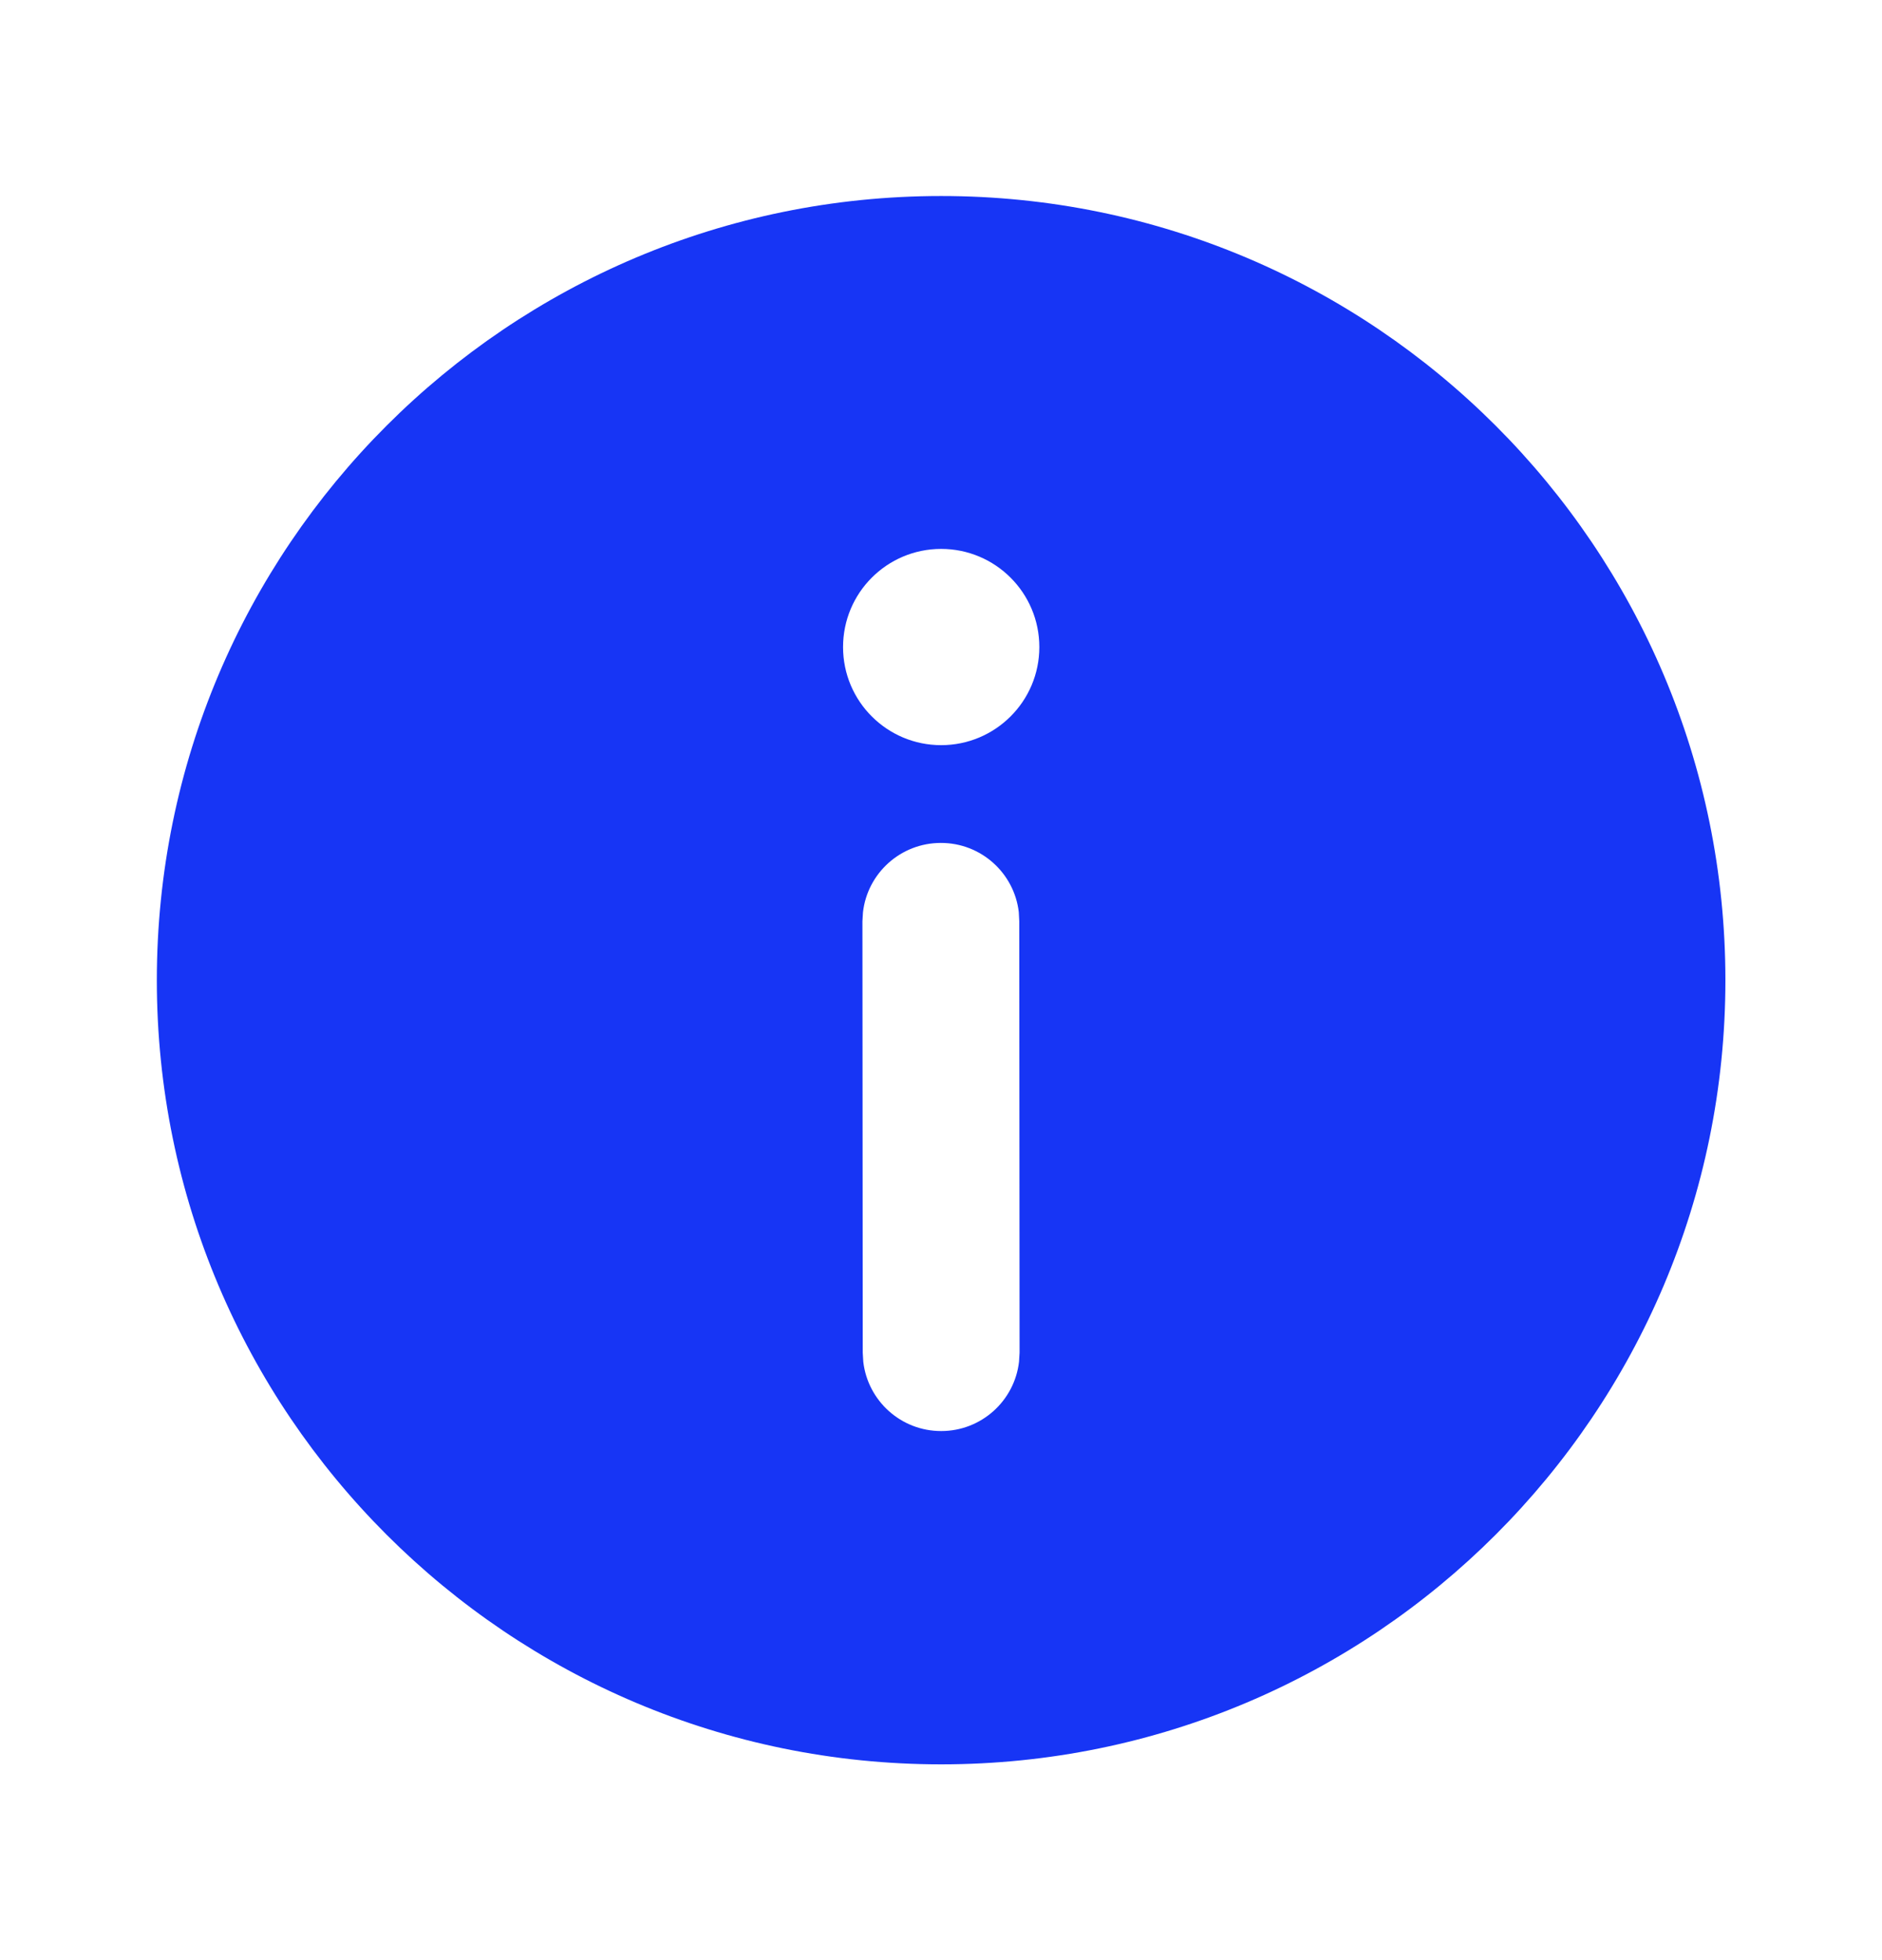 <svg width="24" height="25" viewBox="0 0 24 25" fill="none" xmlns="http://www.w3.org/2000/svg">
<path d="M12.002 2.5C17.525 2.5 22.003 6.978 22.003 12.502C22.003 18.025 17.525 22.503 12.002 22.503C6.478 22.503 2 18.025 2 12.502C2 6.978 6.478 2.5 12.002 2.5ZM11.998 10.751C11.485 10.751 11.062 11.137 11.005 11.635L10.998 11.751L11.002 17.253L11.009 17.369C11.067 17.867 11.49 18.253 12.003 18.252C12.515 18.252 12.938 17.866 12.995 17.368L13.002 17.252L12.998 11.75L12.992 11.633C12.934 11.136 12.511 10.75 11.998 10.751ZM12.002 7.001C11.311 7.001 10.751 7.561 10.751 8.253C10.751 8.944 11.311 9.504 12.002 9.504C12.693 9.504 13.254 8.944 13.254 8.253C13.254 7.561 12.693 7.001 12.002 7.001Z" fill="#1735F5"/>
</svg>
